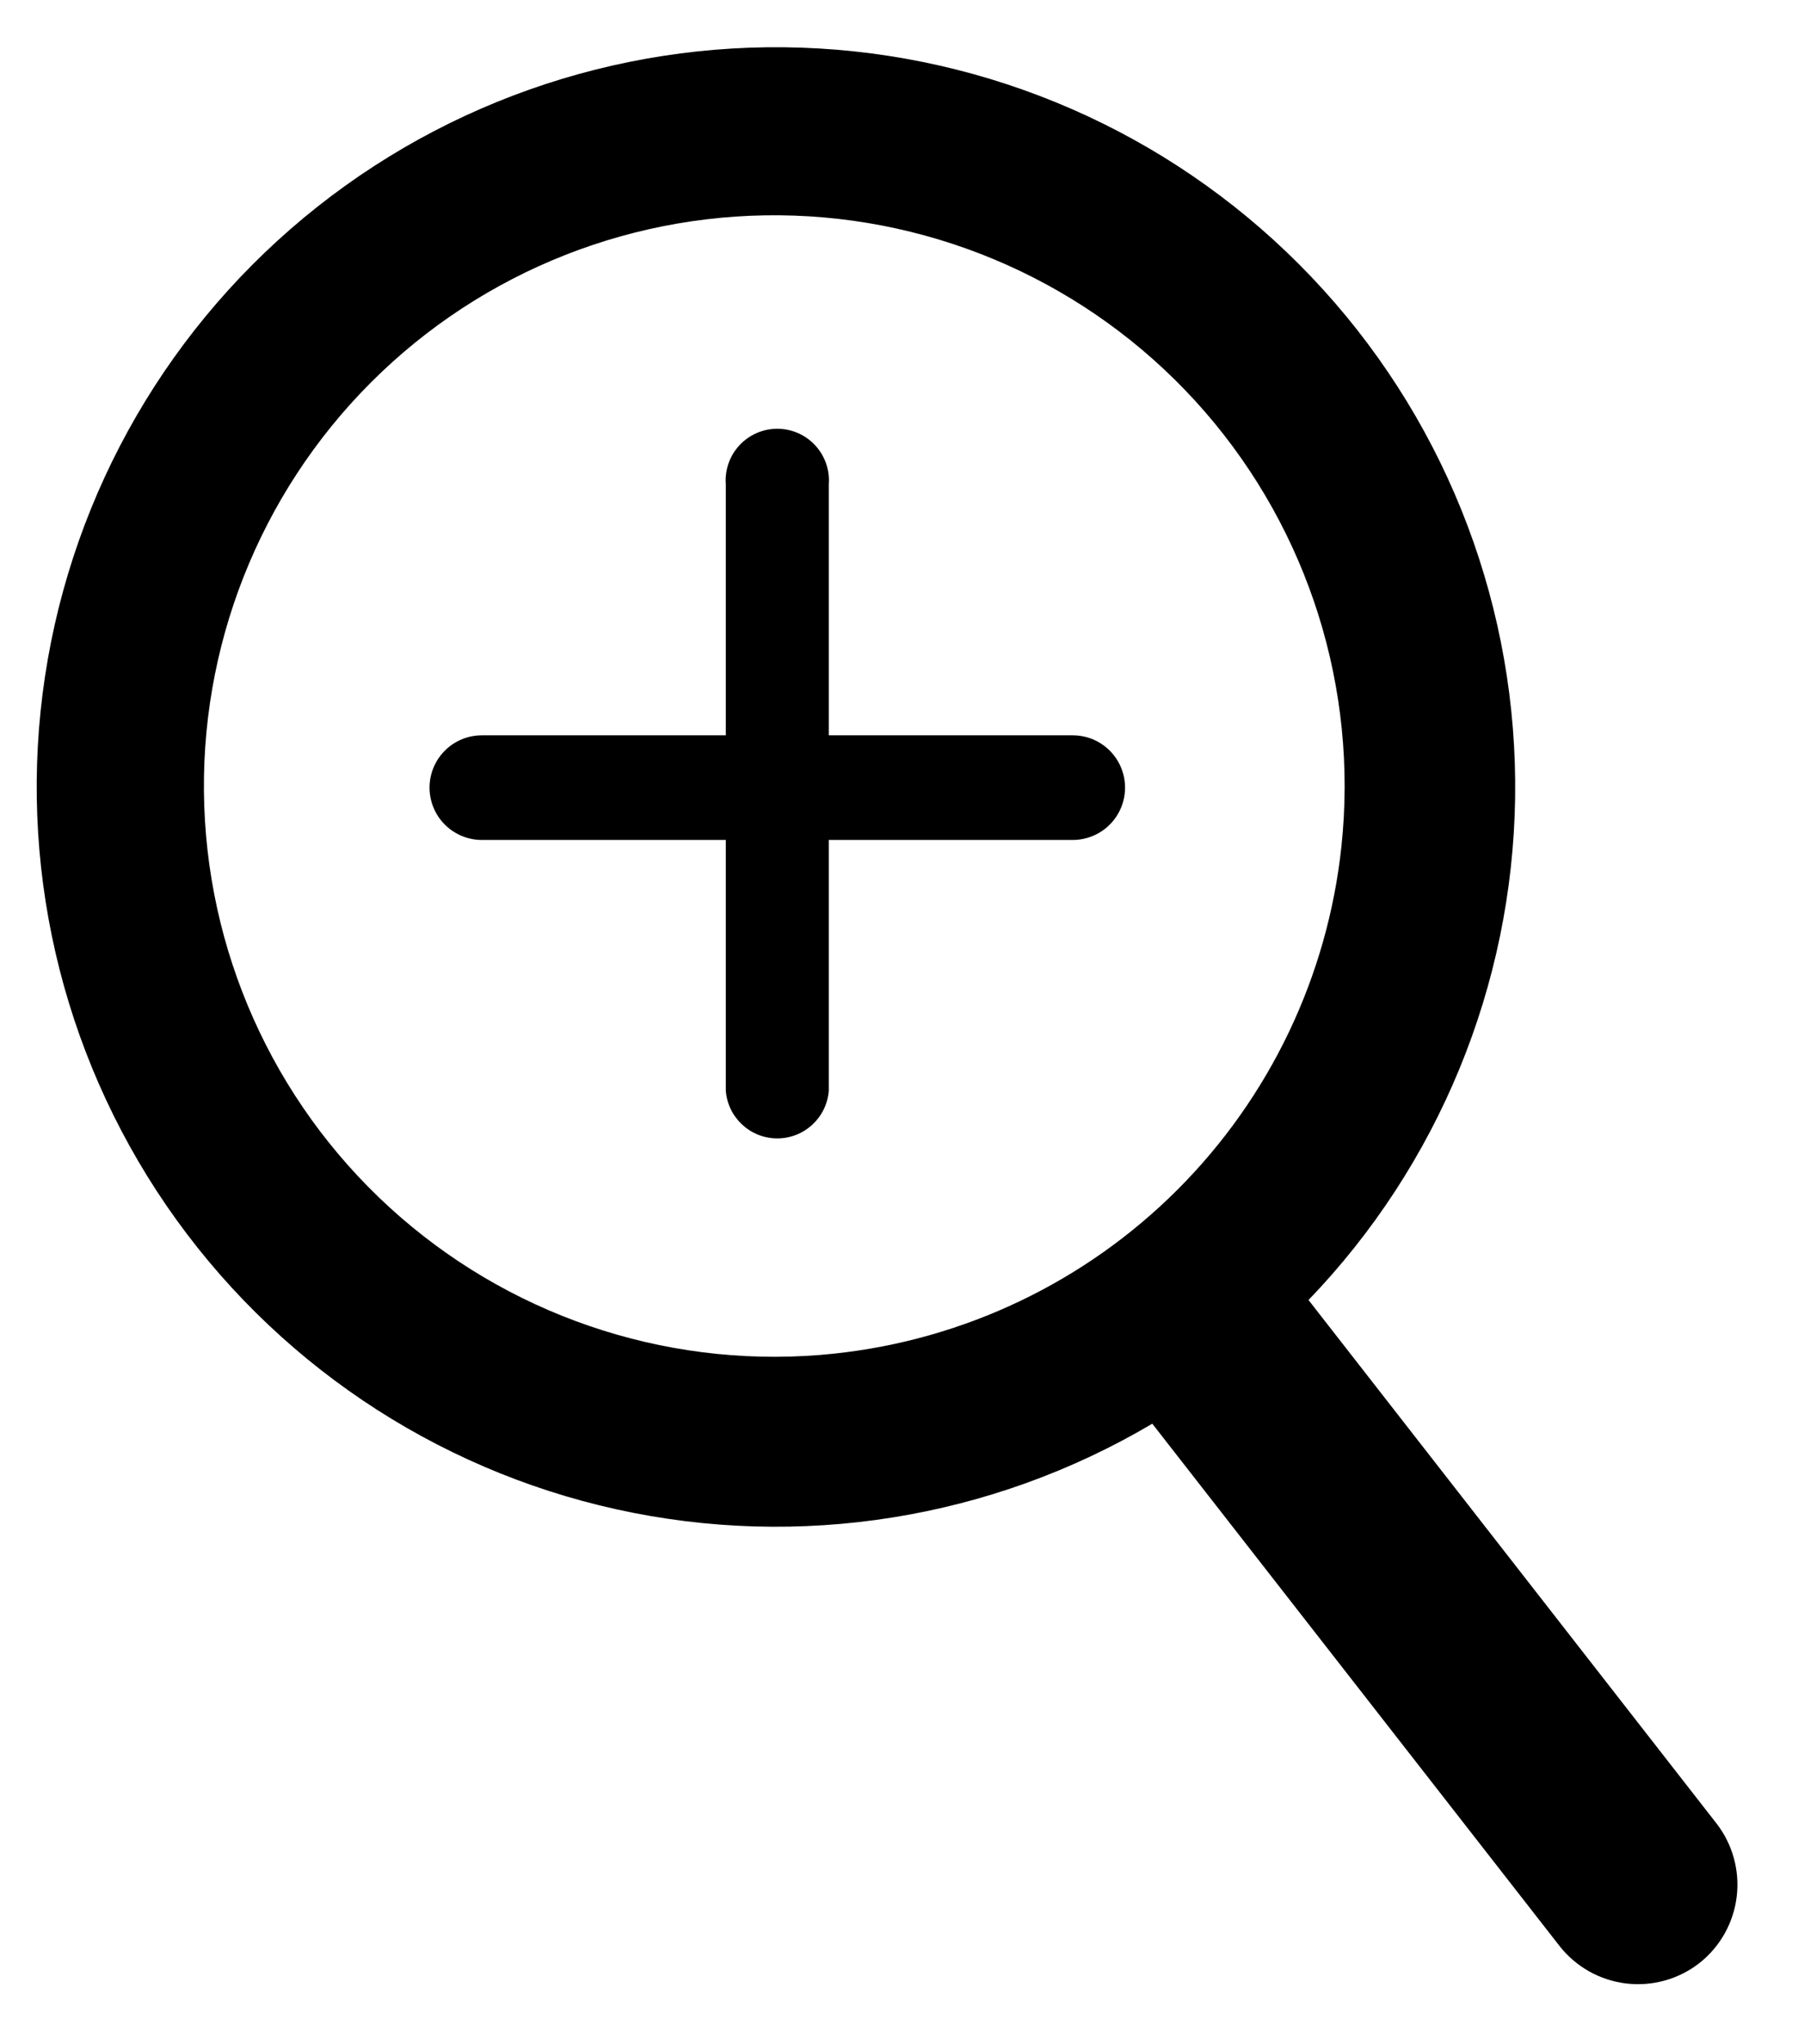 <?xml version="1.0" encoding="UTF-8" standalone="no"?>
<!DOCTYPE svg PUBLIC "-//W3C//DTD SVG 1.1//EN" "http://www.w3.org/Graphics/SVG/1.1/DTD/svg11.dtd">
<svg width="100%" height="100%" viewBox="0 0 498 564" version="1.1" xmlns="http://www.w3.org/2000/svg" xmlns:xlink="http://www.w3.org/1999/xlink" xml:space="preserve" xmlns:serif="http://www.serif.com/" style="fill-rule:evenodd;clip-rule:evenodd;stroke-linejoin:round;stroke-miterlimit:2;">
    <g id="Artboard1" transform="matrix(0.71,0,0,0.805,0,0)">
        <rect x="0" y="0" width="700" height="700" style="fill:none;"/>
        <g transform="matrix(1.408,0,0,1.242,-148.141,0)">
            <path d="M579.16,503.12L466.55,358.74C502.445,321.455 522.835,271.928 523.601,220.18C524.363,168.43 505.445,118.32 470.667,80C435.89,41.668 387.855,17.98 336.277,13.723C284.699,9.465 233.427,24.961 192.837,57.071C152.247,89.18 125.368,135.509 117.638,186.681C109.908,237.853 121.908,290.051 151.2,332.721C180.497,375.385 224.907,405.33 275.44,416.498C325.975,427.662 378.87,419.217 423.41,392.869L535.85,536.979C540.366,542.745 546.995,546.471 554.268,547.342C561.541,548.213 568.862,546.151 574.612,541.615C580.288,537.092 583.948,530.51 584.8,523.299C585.652,516.092 583.624,508.838 579.163,503.115L579.16,503.12ZM335.64,373.53C292.187,378.139 248.769,364.491 215.77,335.842C182.77,307.197 163.157,266.127 161.618,222.452C160.075,178.784 176.751,136.432 207.649,105.532C238.547,74.634 280.895,57.962 324.569,59.501C368.243,61.04 409.311,80.653 437.959,113.653C466.607,146.653 480.256,190.067 475.643,233.523C471.842,269.351 455.87,302.793 430.393,328.269C404.916,353.746 371.475,369.718 335.643,373.523L335.64,373.53Z" style="fill-rule:nonzero;"/>
            <path d="M401.45,202.91L334.075,202.91L334.075,133.695C334.388,129.73 333.028,125.816 330.329,122.898C327.63,119.976 323.833,118.316 319.856,118.316C315.879,118.316 312.083,119.976 309.383,122.898C306.684,125.816 305.328,129.73 305.637,133.695L305.637,202.906L238.262,202.906L238.262,202.91C233.106,202.91 228.34,205.66 225.758,210.129C223.18,214.594 223.18,220.098 225.758,224.567C228.34,229.032 233.105,231.786 238.262,231.786L305.637,231.786L305.637,300.997C306.219,308.418 312.414,314.142 319.856,314.142C327.301,314.142 333.493,308.419 334.075,300.997L334.075,231.786L401.45,231.786C406.61,231.786 411.376,229.032 413.954,224.567C416.532,220.098 416.532,214.594 413.954,210.129C411.376,205.66 406.61,202.91 401.45,202.91L401.45,202.91Z" style="fill-rule:nonzero;"/>
        </g>
    </g>
</svg>
